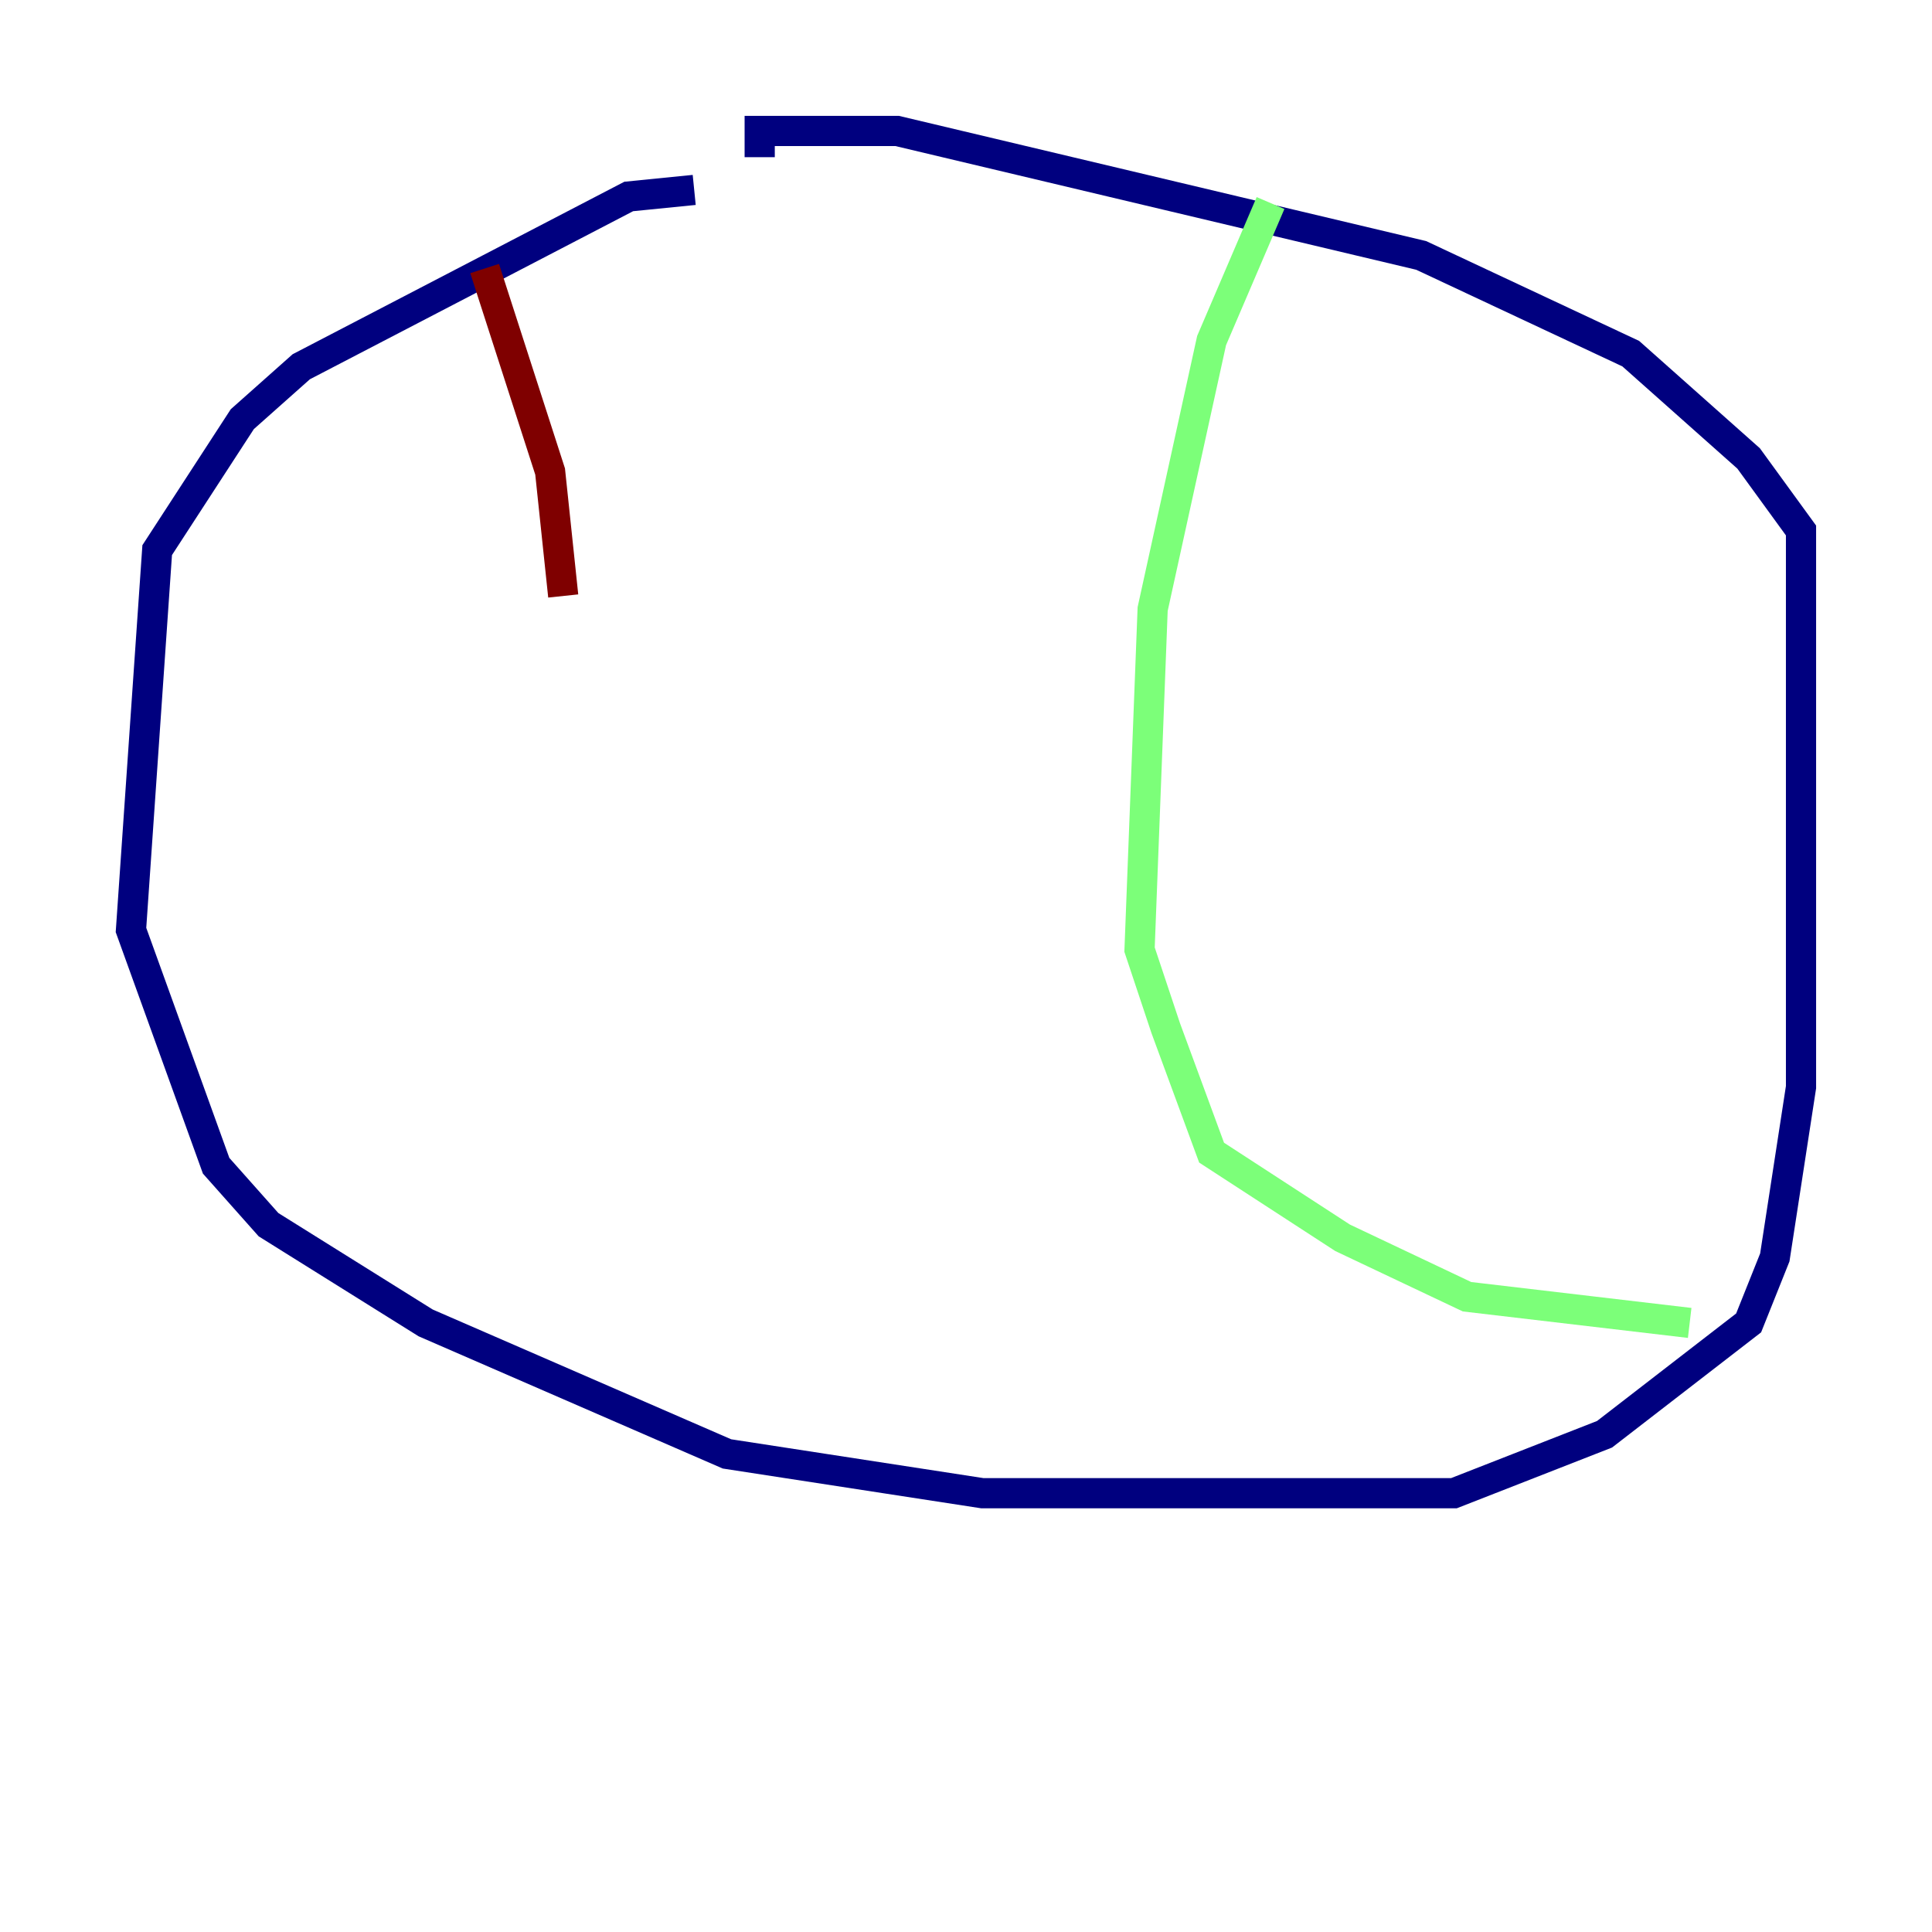 <?xml version="1.0" encoding="utf-8" ?>
<svg baseProfile="tiny" height="128" version="1.2" viewBox="0,0,128,128" width="128" xmlns="http://www.w3.org/2000/svg" xmlns:ev="http://www.w3.org/2001/xml-events" xmlns:xlink="http://www.w3.org/1999/xlink"><defs /><polyline fill="none" points="45.993,12.583 41.654,13.017 19.959,24.298 16.054,27.77 10.414,36.447 8.678,61.614 14.319,77.234 17.79,81.139 28.203,87.647 48.163,96.325 65.085,98.929 96.325,98.929 106.305,95.024 115.851,87.647 117.586,83.308 119.322,72.027 119.322,35.146 115.851,30.373 108.041,23.43 94.156,16.922 59.444,8.678 50.332,8.678 50.332,10.414" stroke="#00007f" stroke-width="2" /><polyline fill="none" points="84.176,13.451 80.271,22.563 76.366,40.352 75.498,62.915 77.234,68.122 80.271,76.366 88.949,82.007 97.193,85.912 111.946,87.647" stroke="#7cff79" stroke-width="2" /><polyline fill="none" points="32.108,17.79 36.447,31.241 37.315,39.485" stroke="#7f0000" stroke-width="2" /></svg>